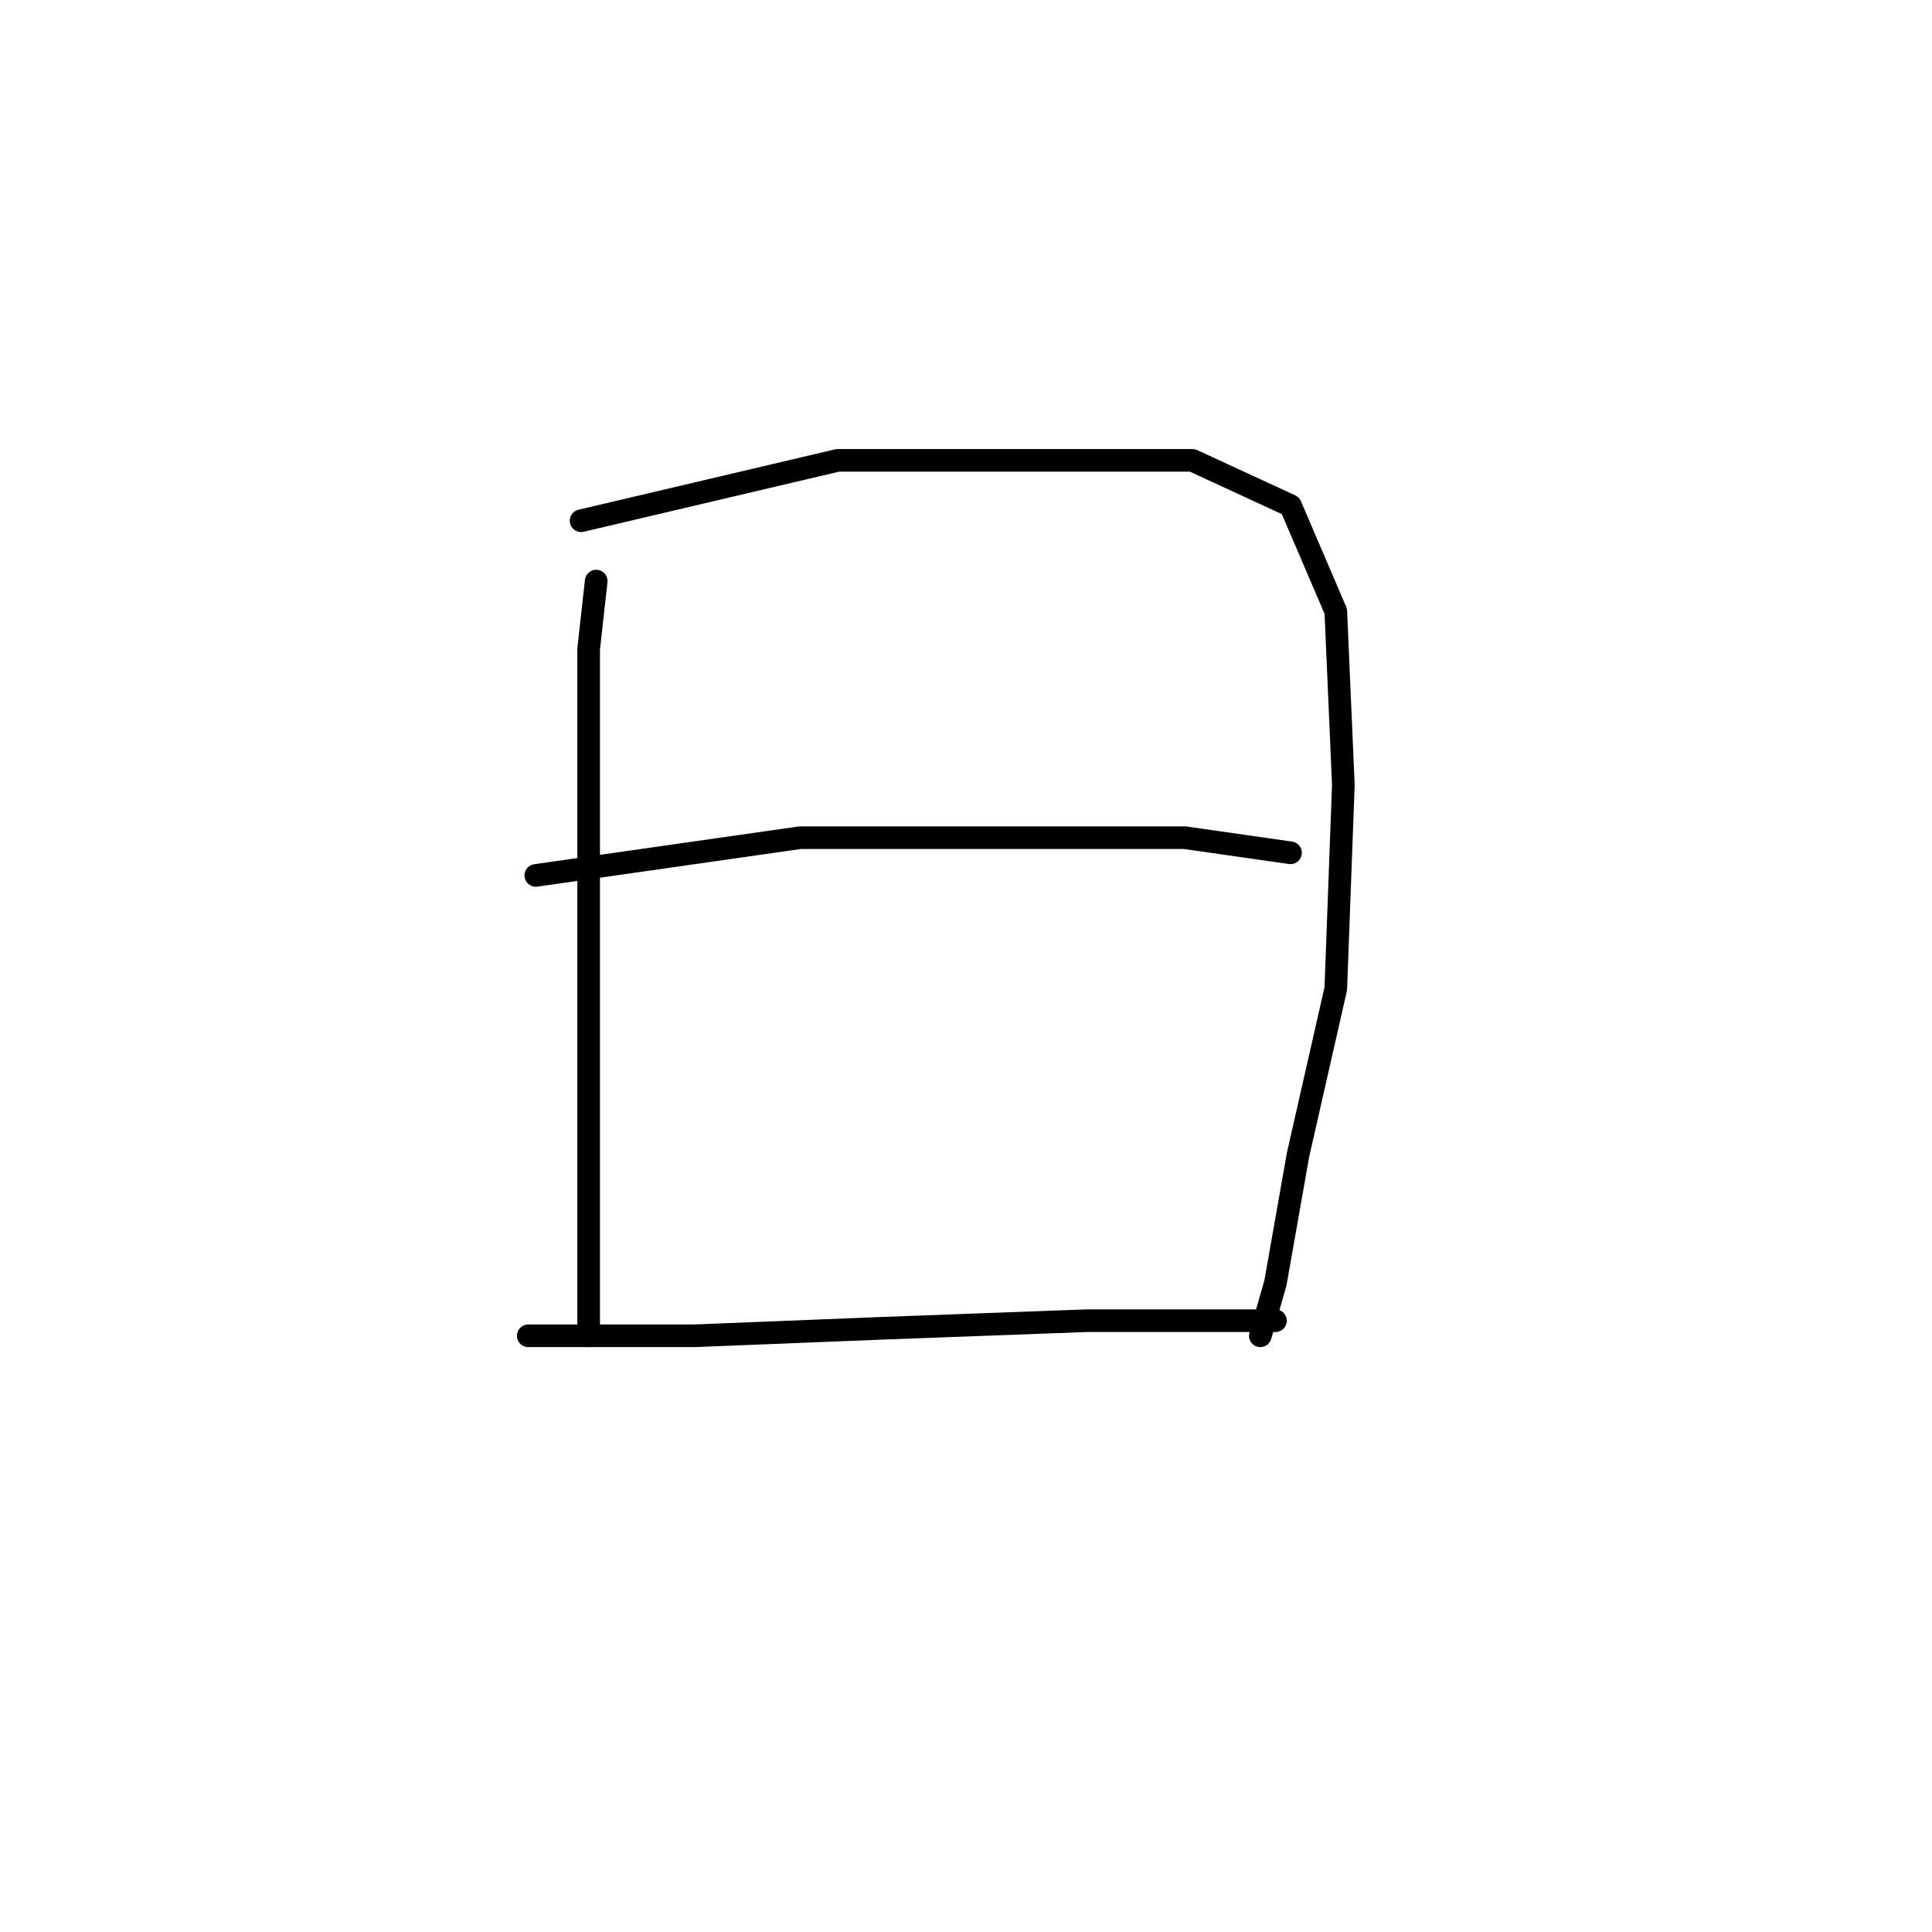 <?xml version="1.0" standalone="no"?>
    <svg width="256" height="256" xmlns="http://www.w3.org/2000/svg" version="1.1">
    <polyline stroke="black" stroke-width="3" stroke-linecap="round" fill="transparent" stroke-linejoin="round" points="79 77 78 86 78 95 78 120 78 148 78 168 78 177 78 177 " />
        <polyline stroke="black" stroke-width="3" stroke-linecap="round" fill="transparent" stroke-linejoin="round" points="77 69 111 61 135 61 158 61 171 67 177 81 178 104 177 131 172 153 169 170 167 177 167 177 " />
        <polyline stroke="black" stroke-width="3" stroke-linecap="round" fill="transparent" stroke-linejoin="round" points="71 116 106 111 132 111 157 111 171 113 171 113 " />
        <polyline stroke="black" stroke-width="3" stroke-linecap="round" fill="transparent" stroke-linejoin="round" points="70 177 92 177 117 176 144 175 169 175 169 175 " />
        </svg>